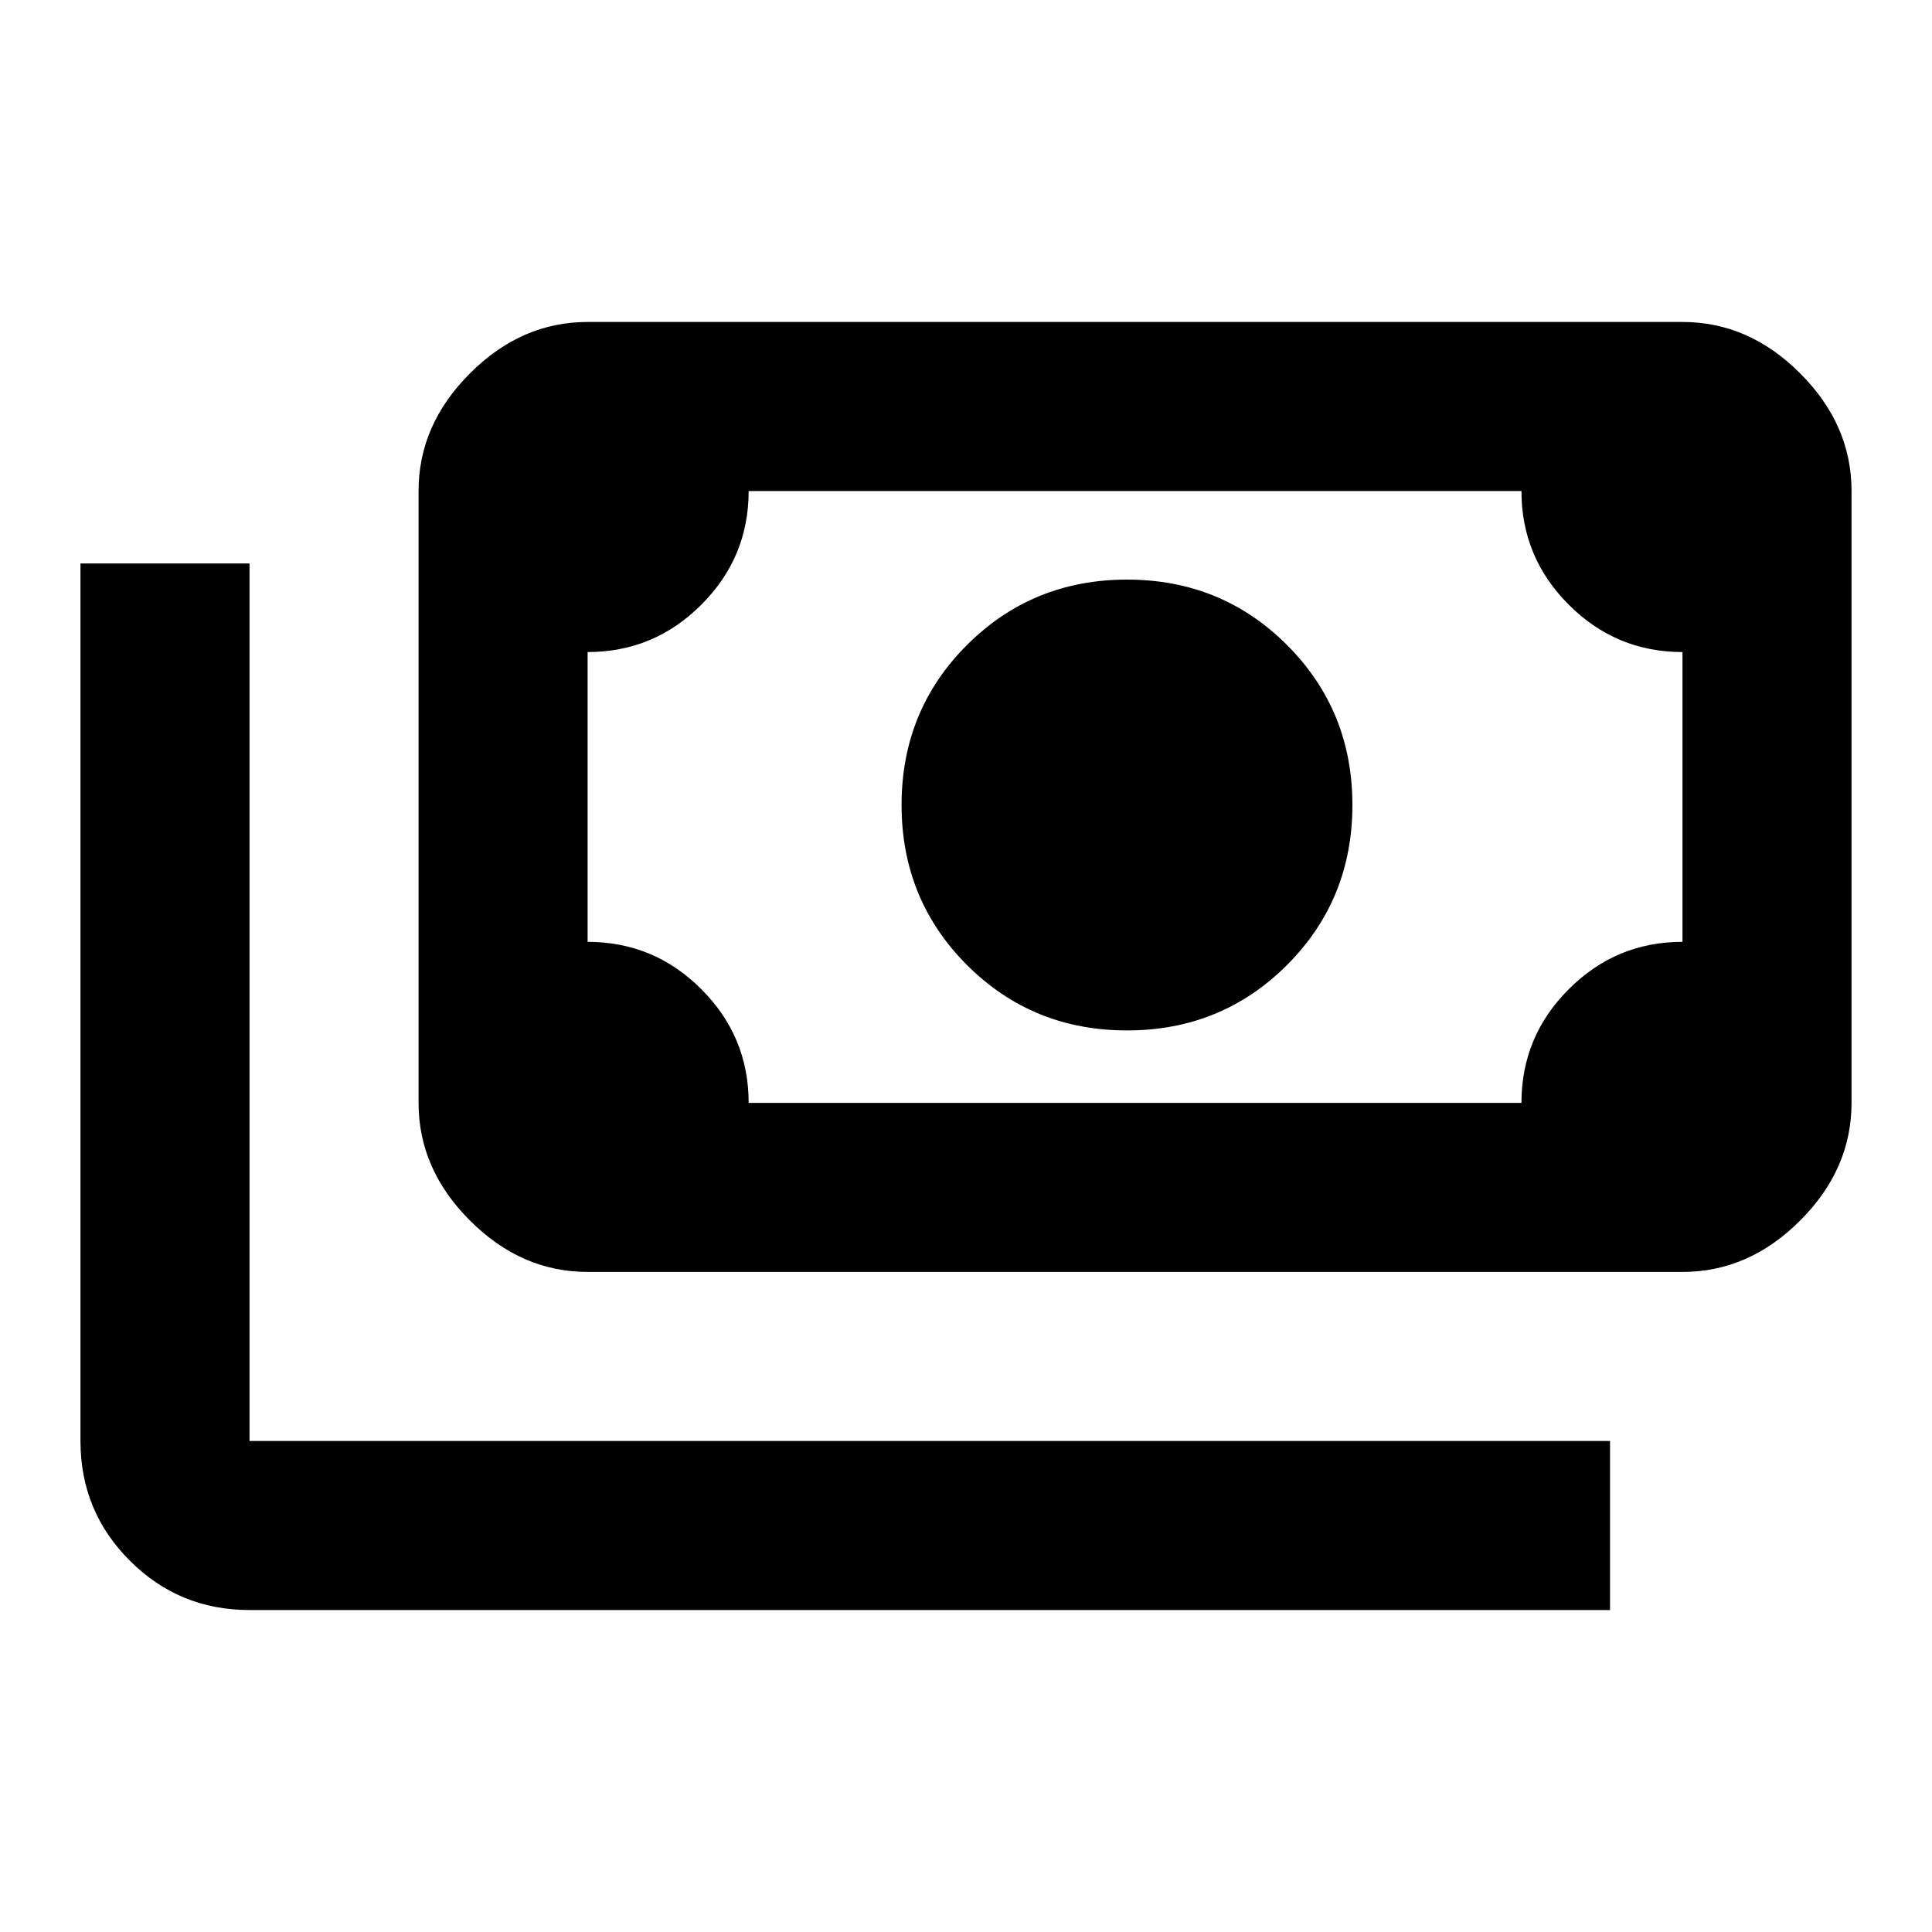 <svg xmlns="http://www.w3.org/2000/svg" height="20" width="20"><path d="M11.667 10.667Q10.688 10.667 10.01 9.99Q9.333 9.312 9.333 8.333Q9.333 7.354 10.01 6.677Q10.688 6 11.667 6Q12.646 6 13.323 6.677Q14 7.354 14 8.333Q14 9.312 13.323 9.99Q12.646 10.667 11.667 10.667ZM6.083 13.167Q5.396 13.167 4.865 12.635Q4.333 12.104 4.333 11.417V5.083Q4.333 4.396 4.865 3.865Q5.396 3.333 6.083 3.333H17.417Q18.104 3.333 18.635 3.865Q19.167 4.396 19.167 5.083V11.417Q19.167 12.104 18.635 12.635Q18.104 13.167 17.417 13.167ZM7.75 11.417H15.75Q15.75 10.729 16.24 10.24Q16.729 9.75 17.417 9.75V6.75Q16.729 6.75 16.24 6.26Q15.75 5.771 15.75 5.083H7.75Q7.75 5.771 7.26 6.26Q6.771 6.75 6.083 6.75V9.75Q6.771 9.75 7.26 10.24Q7.75 10.729 7.75 11.417ZM16.667 16.667H2.583Q1.854 16.667 1.344 16.156Q0.833 15.646 0.833 14.917V5.833H2.583V14.917Q2.583 14.917 2.583 14.917Q2.583 14.917 2.583 14.917H16.667ZM6.083 11.417Q6.083 11.417 6.083 11.417Q6.083 11.417 6.083 11.417V5.083Q6.083 5.083 6.083 5.083Q6.083 5.083 6.083 5.083Q6.083 5.083 6.083 5.083Q6.083 5.083 6.083 5.083V11.417Q6.083 11.417 6.083 11.417Q6.083 11.417 6.083 11.417Z"/></svg>